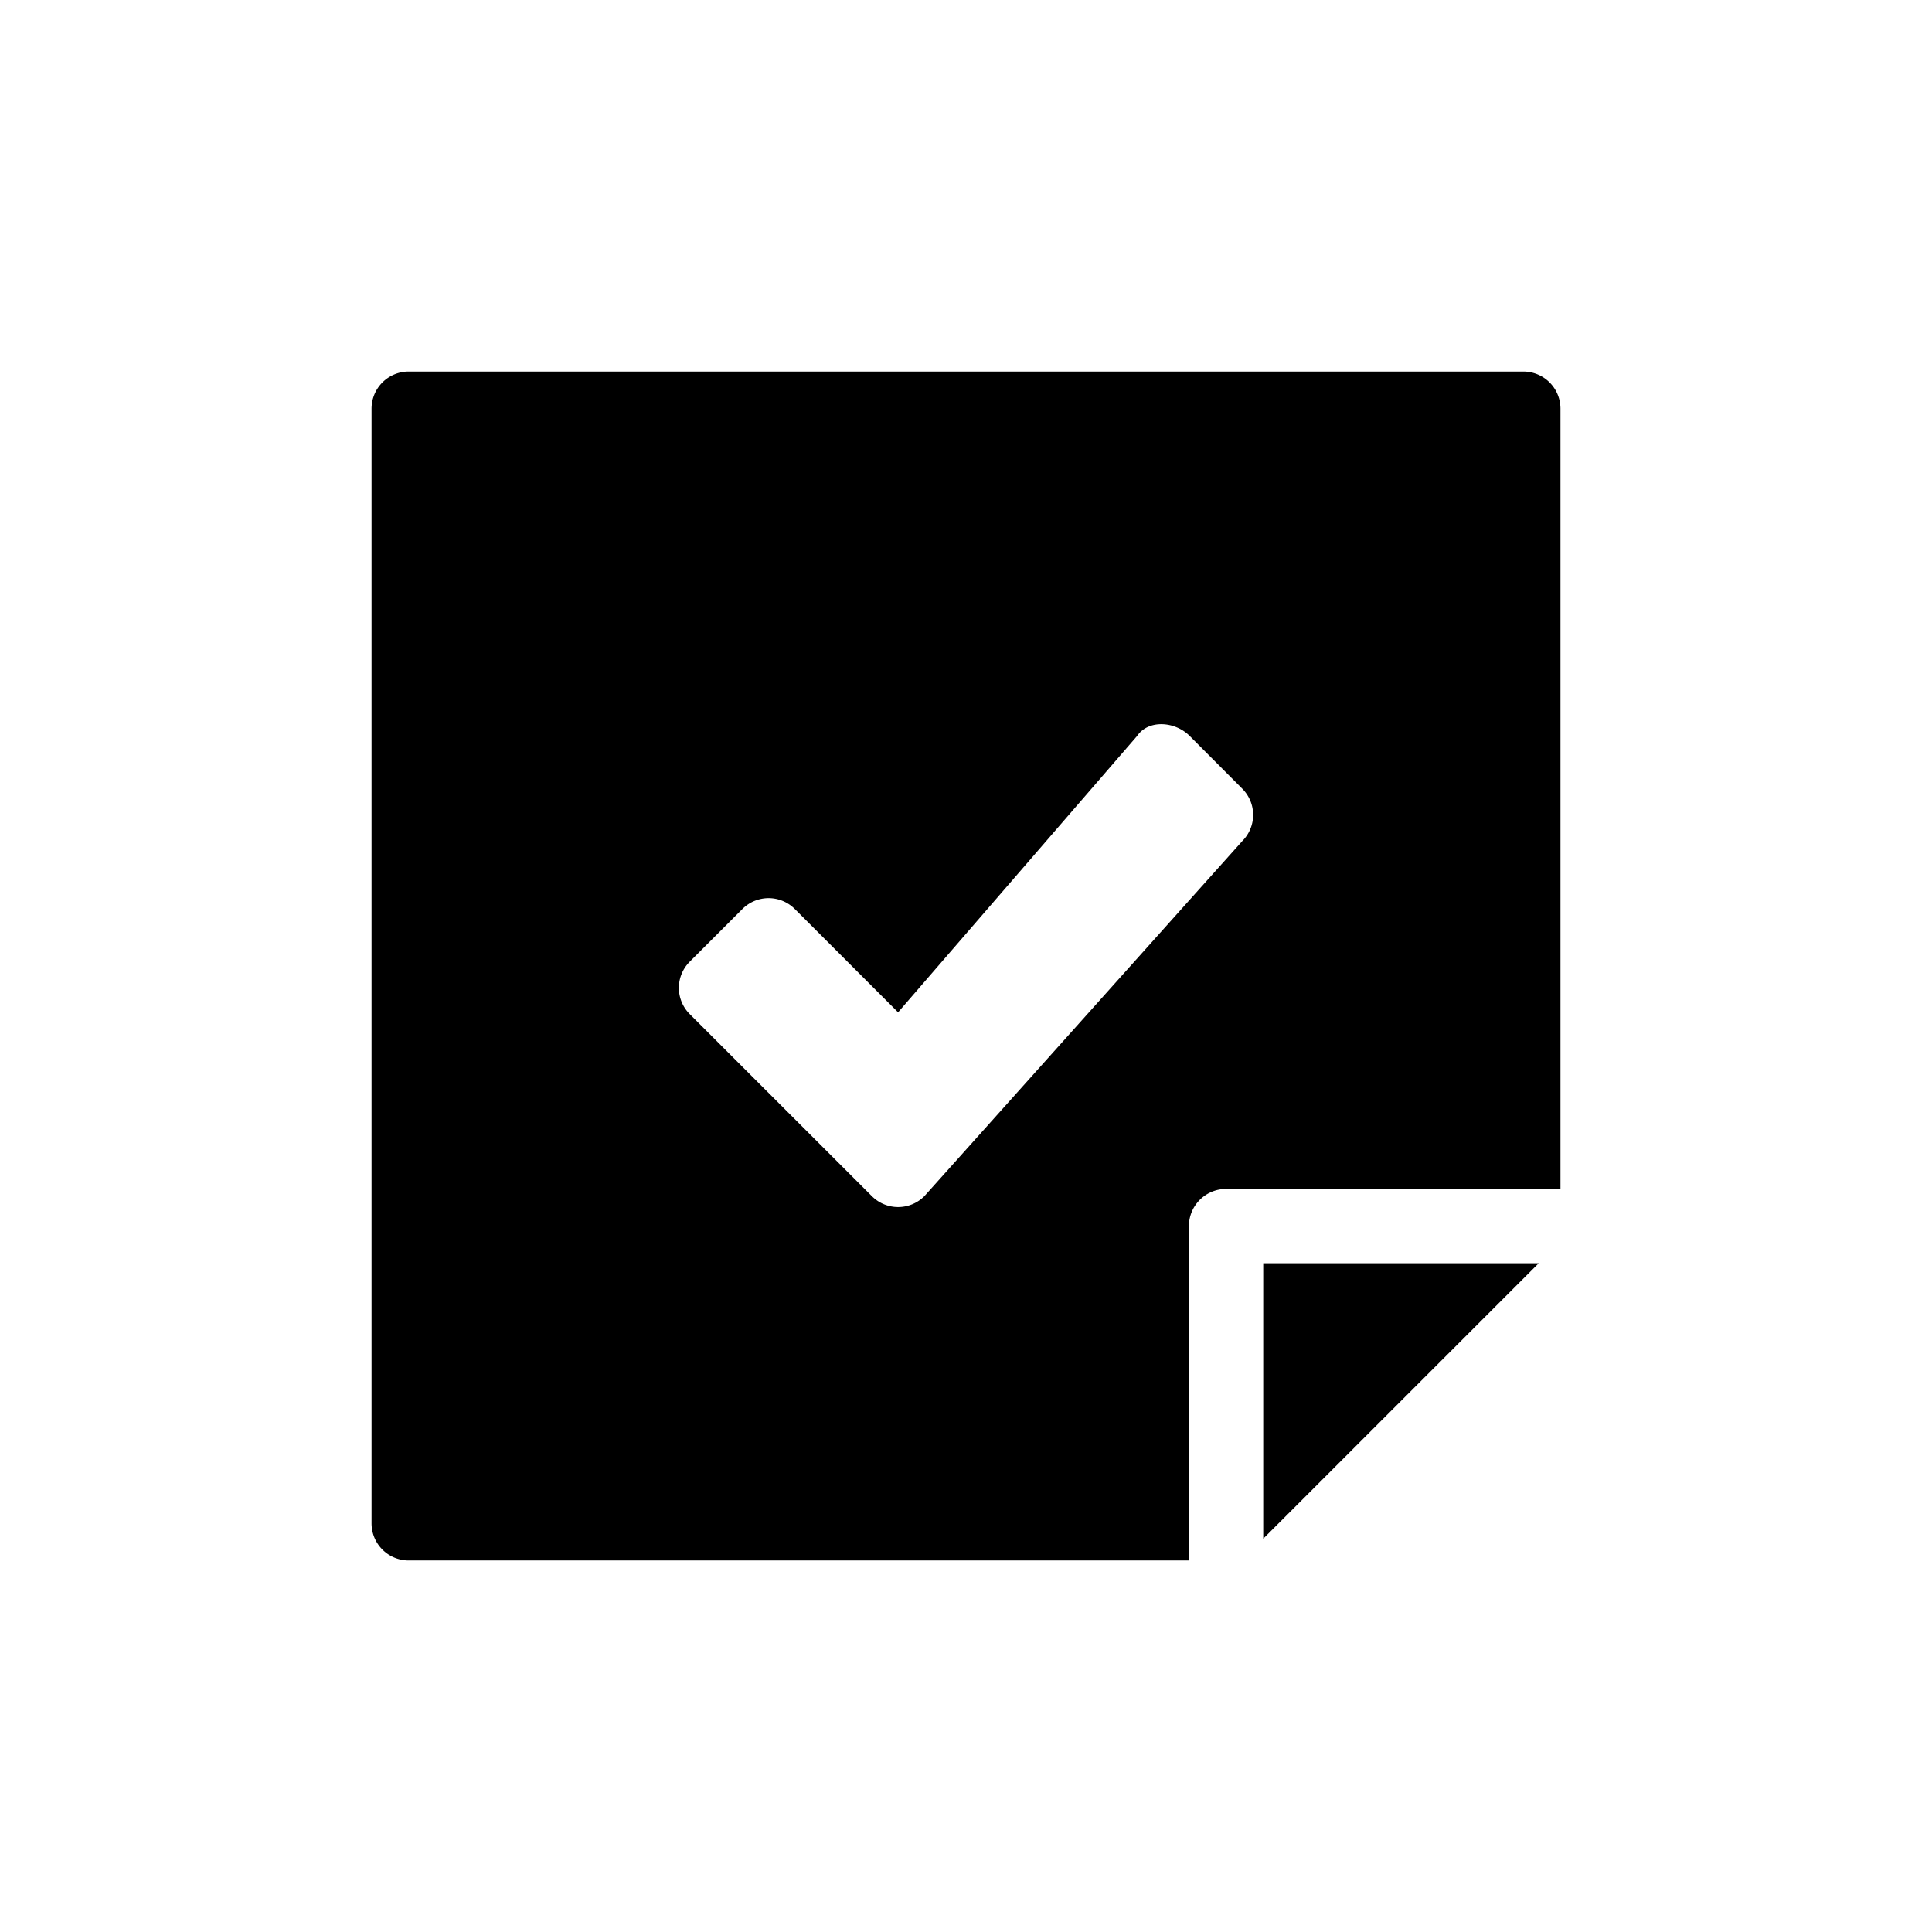 <svg width="26" height="26" viewBox="0 0 26 26" xmlns="http://www.w3.org/2000/svg">
<path d="M 5.5,5 A 0.5,0.5 0 0 0 5,5.5 v 15 A 0.5,0.5 0 0 0 5.5,21 H 16 V 16.5 A 0.5,0.5 0 0 1 16.5,16 H 21 V 5.5 A 0.5,0.5 0 0 0 20.5,5 Z m 10.143,4.746 c 0.133,0.004 0.269,0.06 0.367,0.158 l 0.707,0.709 c 0.196,0.196 0.196,0.511 0,0.707 l -4.277,4.777 c -0.196,0.196 -0.511,0.196 -0.707,0 L 9.283,13.648 c -0.196,-0.196 -0.196,-0.511 0,-0.707 l 0.707,-0.707 c 0.196,-0.196 0.511,-0.196 0.707,0 l 1.389,1.389 3.217,-3.719 c 0.078,-0.114 0.207,-0.162 0.34,-0.158 z M 17,17 v 3.707 L 20.707,17 Z" transform="" style="opacity: 1; fill: #000000; fill-opacity: 1; stroke: none; stroke-width: 1; stroke-linecap: round; stroke-linejoin: round; stroke-miterlimit: 4; stroke-dasharray: none; stroke-dashoffset: 0; stroke-opacity: 1;" />
</svg>